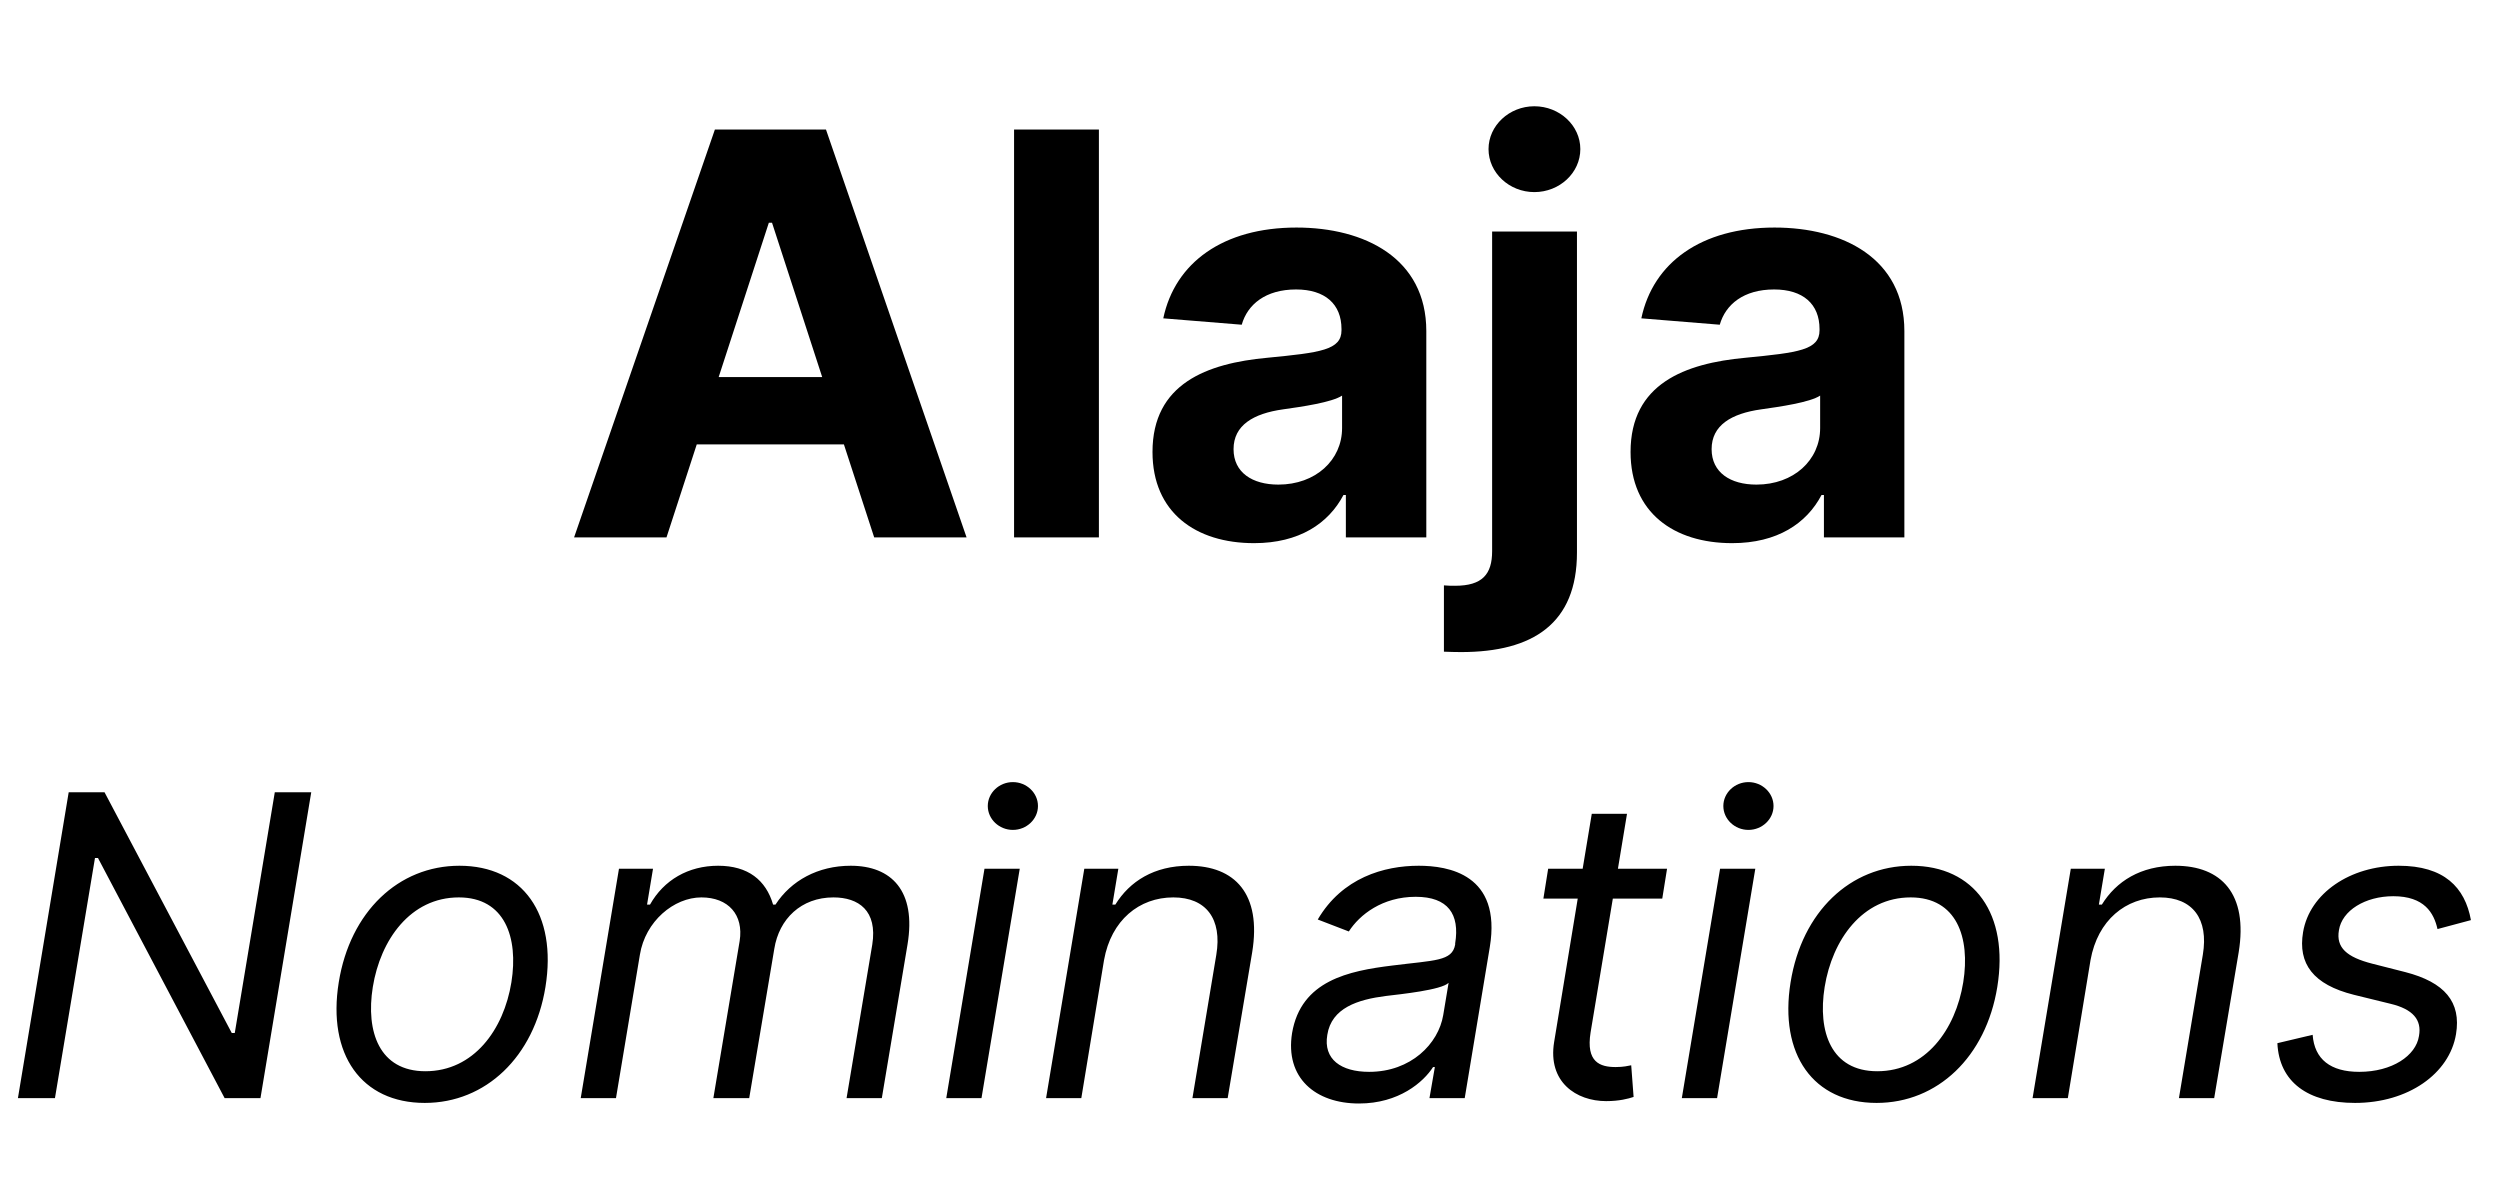 <svg width="107" height="51" viewBox="0 0 107 51" fill="none" xmlns="http://www.w3.org/2000/svg">
<path d="M28.526 23L29.821 19.02H36.119L37.415 23H41.369L35.352 5.545H30.597L24.571 23H28.526ZM30.759 16.139L32.906 9.534H33.043L35.19 16.139H30.759ZM47.033 5.545H43.402V23H47.033V5.545ZM53.674 23.247C55.609 23.247 56.861 22.403 57.501 21.185H57.603V23H61.046V14.171C61.046 11.051 58.404 9.739 55.489 9.739C52.353 9.739 50.291 11.239 49.788 13.625L53.146 13.898C53.393 13.028 54.168 12.389 55.472 12.389C56.708 12.389 57.416 13.011 57.416 14.085V14.136C57.416 14.98 56.521 15.091 54.245 15.312C51.654 15.551 49.327 16.421 49.327 19.344C49.327 21.935 51.177 23.247 53.674 23.247ZM54.714 20.741C53.597 20.741 52.796 20.222 52.796 19.224C52.796 18.202 53.64 17.699 54.918 17.52C55.711 17.409 57.006 17.222 57.441 16.932V18.321C57.441 19.693 56.307 20.741 54.714 20.741ZM63.863 9.909V23.588C63.863 24.577 63.445 25.071 62.278 25.071C62.124 25.071 61.988 25.071 61.8 25.054V27.892C62.065 27.901 62.278 27.909 62.533 27.909C65.619 27.909 67.494 26.682 67.494 23.648V9.909H63.863ZM65.67 8.222C66.752 8.222 67.638 7.395 67.638 6.381C67.638 5.375 66.752 4.548 65.67 4.548C64.596 4.548 63.709 5.375 63.709 6.381C63.709 7.395 64.596 8.222 65.67 8.222ZM74.135 23.247C76.07 23.247 77.322 22.403 77.962 21.185H78.064V23H81.507V14.171C81.507 11.051 78.865 9.739 75.95 9.739C72.814 9.739 70.751 11.239 70.249 13.625L73.606 13.898C73.854 13.028 74.629 12.389 75.933 12.389C77.169 12.389 77.876 13.011 77.876 14.085V14.136C77.876 14.98 76.981 15.091 74.706 15.312C72.115 15.551 69.788 16.421 69.788 19.344C69.788 21.935 71.638 23.247 74.135 23.247ZM75.175 20.741C74.058 20.741 73.257 20.222 73.257 19.224C73.257 18.202 74.101 17.699 75.379 17.52C76.172 17.409 77.467 17.222 77.902 16.932V18.321C77.902 19.693 76.769 20.741 75.175 20.741Z" fill="black"/>
<path d="M13.321 33.909H11.761L10.048 44.213H9.92L4.474 33.909H2.94L0.767 47H2.352L4.065 36.722H4.193L9.614 47H11.148L13.321 33.909ZM18.181 47.205C20.788 47.205 22.86 45.236 23.345 42.244C23.85 39.125 22.374 37.054 19.663 37.054C17.056 37.054 14.985 39.023 14.499 42.04C14 45.133 15.47 47.205 18.181 47.205ZM18.206 45.849C16.237 45.849 15.649 44.162 15.956 42.244C16.282 40.224 17.567 38.409 19.638 38.409C21.607 38.409 22.195 40.122 21.888 42.04C21.562 44.066 20.277 45.849 18.206 45.849ZM24.855 47H26.364L27.387 40.864C27.617 39.432 28.844 38.409 30.02 38.409C31.171 38.409 31.836 39.151 31.657 40.276L30.532 47H32.066L33.14 40.608C33.344 39.33 34.29 38.409 35.671 38.409C36.745 38.409 37.563 38.972 37.333 40.429L36.233 47H37.742L38.841 40.429C39.225 38.128 38.151 37.054 36.412 37.054C35.006 37.054 33.855 37.693 33.191 38.716H33.088C32.782 37.668 32.015 37.054 30.736 37.054C29.458 37.054 28.409 37.668 27.821 38.716H27.694L27.949 37.182H26.492L24.855 47ZM40.5 47H42.008L43.645 37.182H42.136L40.5 47ZM43.351 35.52C43.939 35.52 44.425 35.06 44.425 34.497C44.425 33.935 43.939 33.474 43.351 33.474C42.763 33.474 42.277 33.935 42.277 34.497C42.277 35.06 42.763 35.52 43.351 35.52ZM47.252 41.094C47.558 39.381 48.76 38.409 50.218 38.409C51.624 38.409 52.314 39.33 52.058 40.864L51.036 47H52.544L53.593 40.761C54.002 38.256 52.851 37.054 50.882 37.054C49.399 37.054 48.351 37.719 47.737 38.716H47.61L47.865 37.182H46.408L44.772 47H46.28L47.252 41.094ZM58.164 47.23C59.877 47.23 60.926 46.31 61.335 45.67H61.412L61.181 47H62.69L63.764 40.531C64.275 37.412 61.974 37.054 60.721 37.054C59.238 37.054 57.449 37.565 56.4 39.355L57.73 39.867C58.19 39.151 59.162 38.383 60.593 38.383C61.974 38.383 62.485 39.125 62.281 40.378V40.429C62.153 41.145 61.412 41.094 59.596 41.324C57.73 41.554 55.684 41.963 55.301 44.213C54.994 46.131 56.298 47.23 58.164 47.23ZM58.599 45.875C57.397 45.875 56.63 45.338 56.809 44.29C56.988 43.139 58.113 42.781 59.315 42.628C59.954 42.551 61.693 42.372 62 42.065L61.77 43.446C61.565 44.673 60.389 45.875 58.599 45.875ZM71.35 37.182H69.247L69.636 34.83H68.128L67.738 37.182H66.261L66.057 38.46H67.527L66.517 44.597C66.236 46.31 67.463 47.128 68.742 47.128C69.304 47.128 69.688 47.026 69.918 46.949L69.816 45.594C69.688 45.619 69.483 45.67 69.151 45.67C68.486 45.67 67.872 45.466 68.077 44.188L69.029 38.46H71.145L71.35 37.182ZM71.982 47H73.491L75.127 37.182H73.619L71.982 47ZM74.833 35.52C75.421 35.52 75.907 35.06 75.907 34.497C75.907 33.935 75.421 33.474 74.833 33.474C74.245 33.474 73.759 33.935 73.759 34.497C73.759 35.06 74.245 35.52 74.833 35.52ZM80.319 47.205C82.927 47.205 84.998 45.236 85.484 42.244C85.989 39.125 84.512 37.054 81.802 37.054C79.194 37.054 77.123 39.023 76.637 42.04C76.139 45.133 77.609 47.205 80.319 47.205ZM80.345 45.849C78.376 45.849 77.788 44.162 78.095 42.244C78.421 40.224 79.706 38.409 81.777 38.409C83.745 38.409 84.334 40.122 84.027 42.04C83.701 44.066 82.416 45.849 80.345 45.849ZM89.474 41.094C89.781 39.381 90.983 38.409 92.44 38.409C93.846 38.409 94.537 39.33 94.281 40.864L93.258 47H94.767L95.815 40.761C96.224 38.256 95.074 37.054 93.105 37.054C91.622 37.054 90.574 37.719 89.96 38.716H89.832L90.088 37.182H88.63L86.994 47H88.503L89.474 41.094ZM105.756 39.381C105.501 37.974 104.606 37.054 102.663 37.054C100.592 37.054 98.853 38.23 98.572 39.892C98.342 41.247 99.006 42.142 100.745 42.577L102.305 42.96C103.276 43.19 103.66 43.651 103.532 44.341C103.404 45.185 102.381 45.875 100.975 45.875C99.748 45.875 99.058 45.338 98.981 44.29L97.472 44.648C97.549 46.31 98.776 47.205 100.796 47.205C103.072 47.205 104.836 45.952 105.117 44.264C105.347 42.883 104.631 42.04 102.944 41.605L101.538 41.247C100.438 40.966 99.978 40.557 100.106 39.815C100.234 38.972 101.231 38.358 102.433 38.358C103.762 38.358 104.171 39.074 104.325 39.764L105.756 39.381Z" fill="black"/>
</svg>
